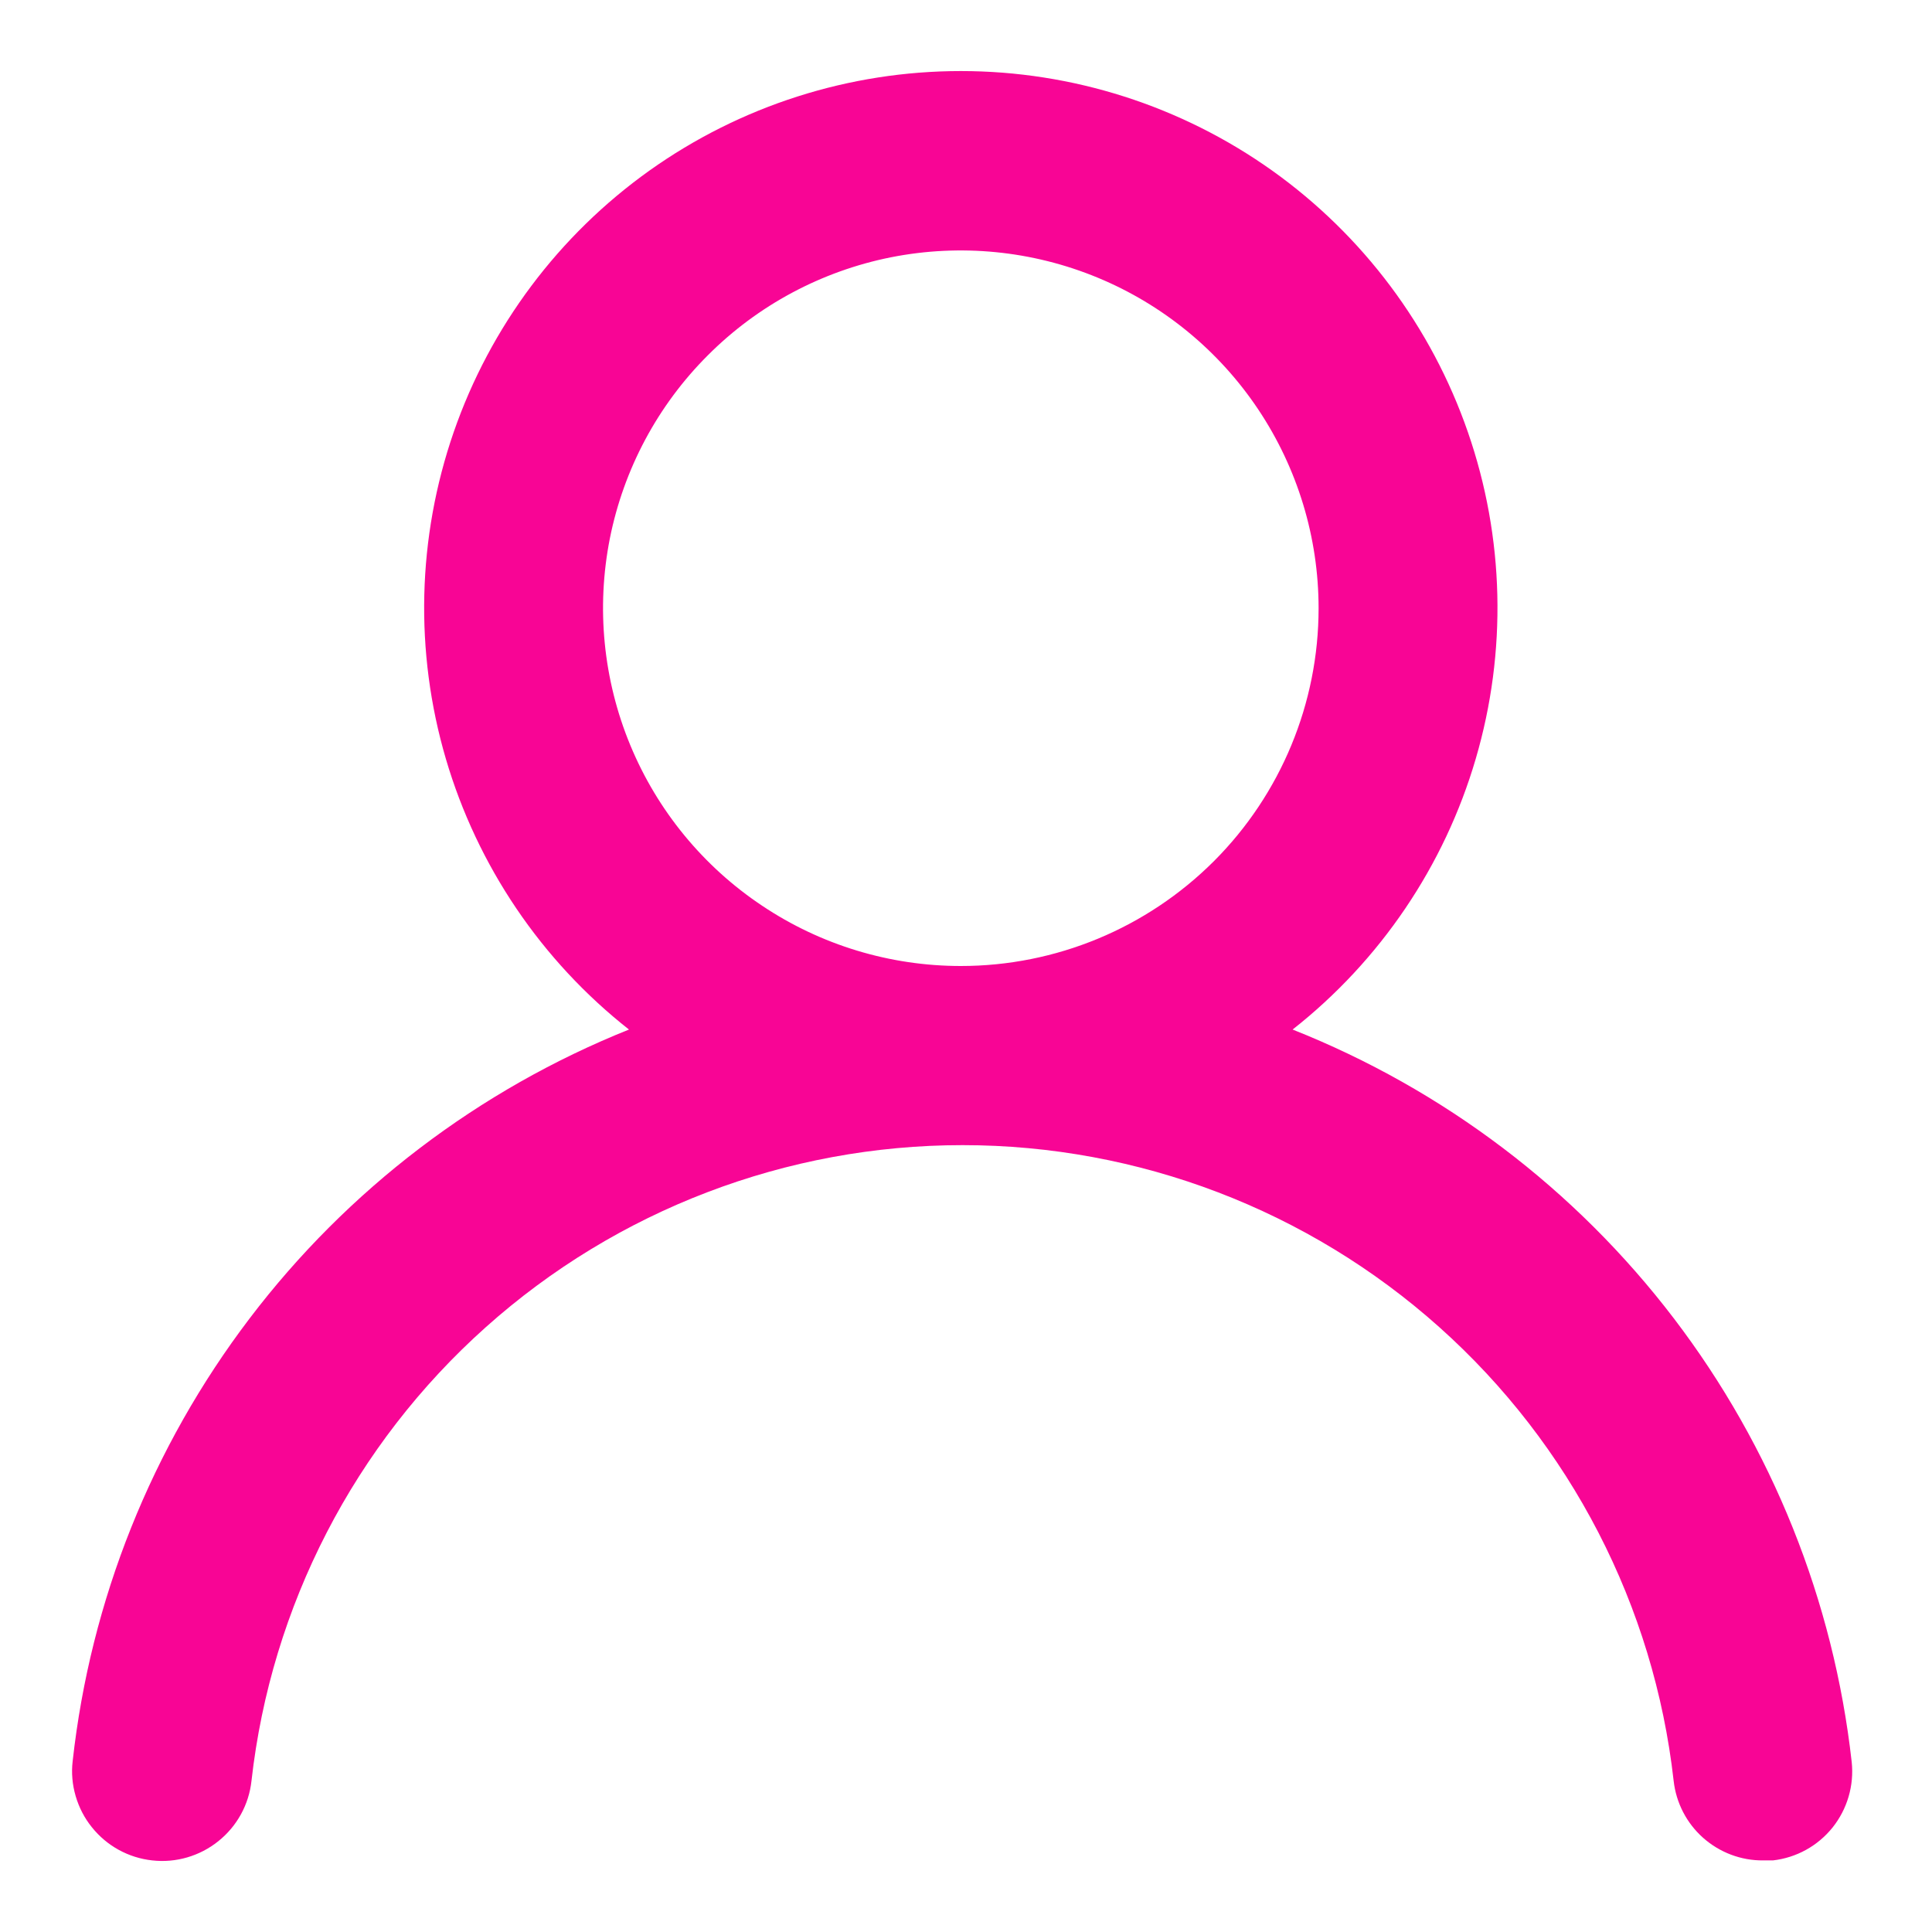 <svg width="18" height="18" viewBox="0 0 18 18" fill="none" xmlns="http://www.w3.org/2000/svg">
<path d="M12.043 9.592C12.86 8.949 13.457 8.067 13.749 7.07C14.042 6.072 14.017 5.009 13.676 4.026C13.336 3.044 12.698 2.192 11.852 1.589C11.005 0.986 9.991 0.662 8.952 0.662C7.912 0.662 6.898 0.986 6.051 1.589C5.205 2.192 4.567 3.044 4.227 4.026C3.887 5.009 3.861 6.072 4.154 7.07C4.447 8.067 5.043 8.949 5.86 9.592C4.46 10.153 3.238 11.083 2.326 12.283C1.413 13.484 0.843 14.909 0.677 16.408C0.664 16.518 0.674 16.628 0.705 16.734C0.736 16.84 0.787 16.939 0.856 17.024C0.995 17.198 1.197 17.309 1.418 17.333C1.639 17.358 1.861 17.293 2.034 17.154C2.208 17.015 2.319 16.813 2.343 16.592C2.526 14.963 3.303 13.458 4.525 12.366C5.747 11.273 7.329 10.669 8.968 10.669C10.607 10.669 12.189 11.273 13.411 12.366C14.633 13.458 15.41 14.963 15.593 16.592C15.616 16.797 15.714 16.986 15.867 17.122C16.021 17.259 16.221 17.335 16.427 17.333H16.518C16.737 17.308 16.936 17.198 17.074 17.026C17.211 16.854 17.275 16.635 17.252 16.417C17.084 14.914 16.511 13.484 15.594 12.282C14.676 11.079 13.449 10.15 12.043 9.592ZM8.952 9C8.292 9 7.648 8.805 7.1 8.438C6.551 8.072 6.124 7.551 5.872 6.942C5.62 6.333 5.554 5.663 5.682 5.016C5.811 4.37 6.128 3.776 6.595 3.31C7.061 2.843 7.655 2.526 8.301 2.397C8.948 2.269 9.618 2.335 10.227 2.587C10.836 2.839 11.357 3.267 11.723 3.815C12.089 4.363 12.285 5.007 12.285 5.667C12.285 6.551 11.934 7.399 11.309 8.024C10.683 8.649 9.836 9 8.952 9Z" fill="#F80595"/>
</svg>
